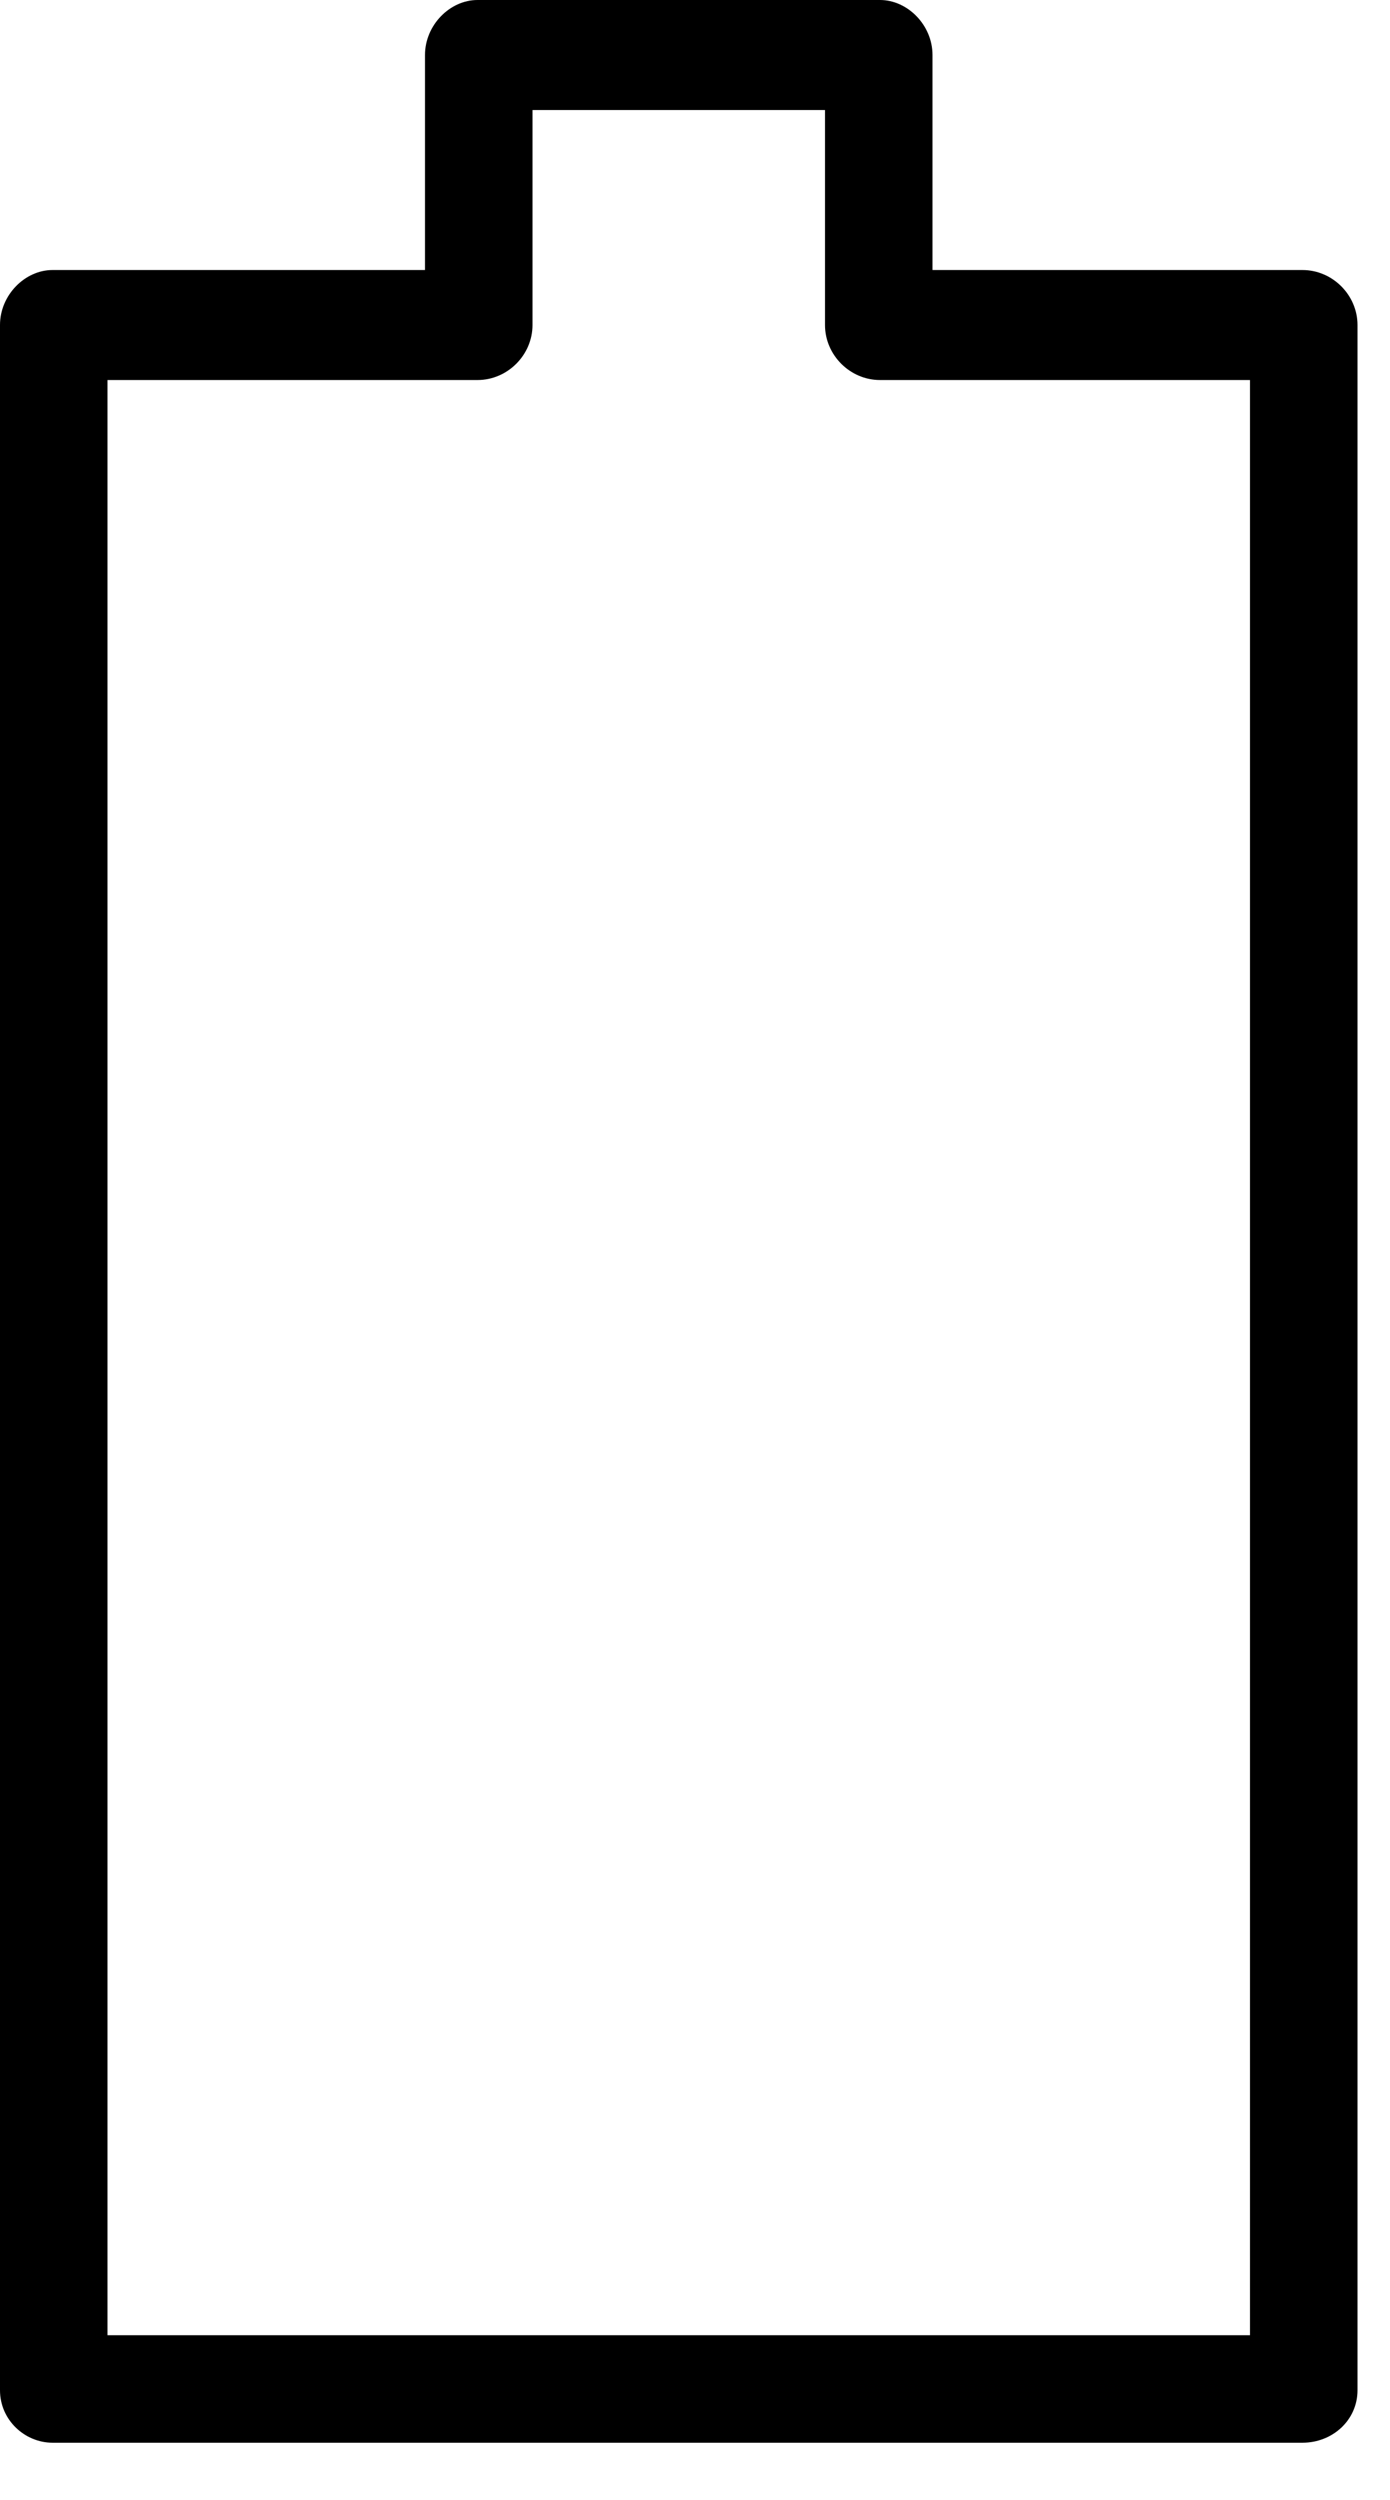 <svg xmlns="http://www.w3.org/2000/svg" viewBox="0 0 556 1000"><path d="M521 977H21c-11 0-21-9-21-21V130c0-12 10-22 21-22h149V22c0-12 10-22 21-22h161c11 0 21 10 21 22v86h148c12 0 22 10 22 22v826c0 12-10 21-22 21zM43 934h457V152H352c-12 0-22-10-22-22V44H213v86c0 12-10 22-22 22H43v782z"/></svg>